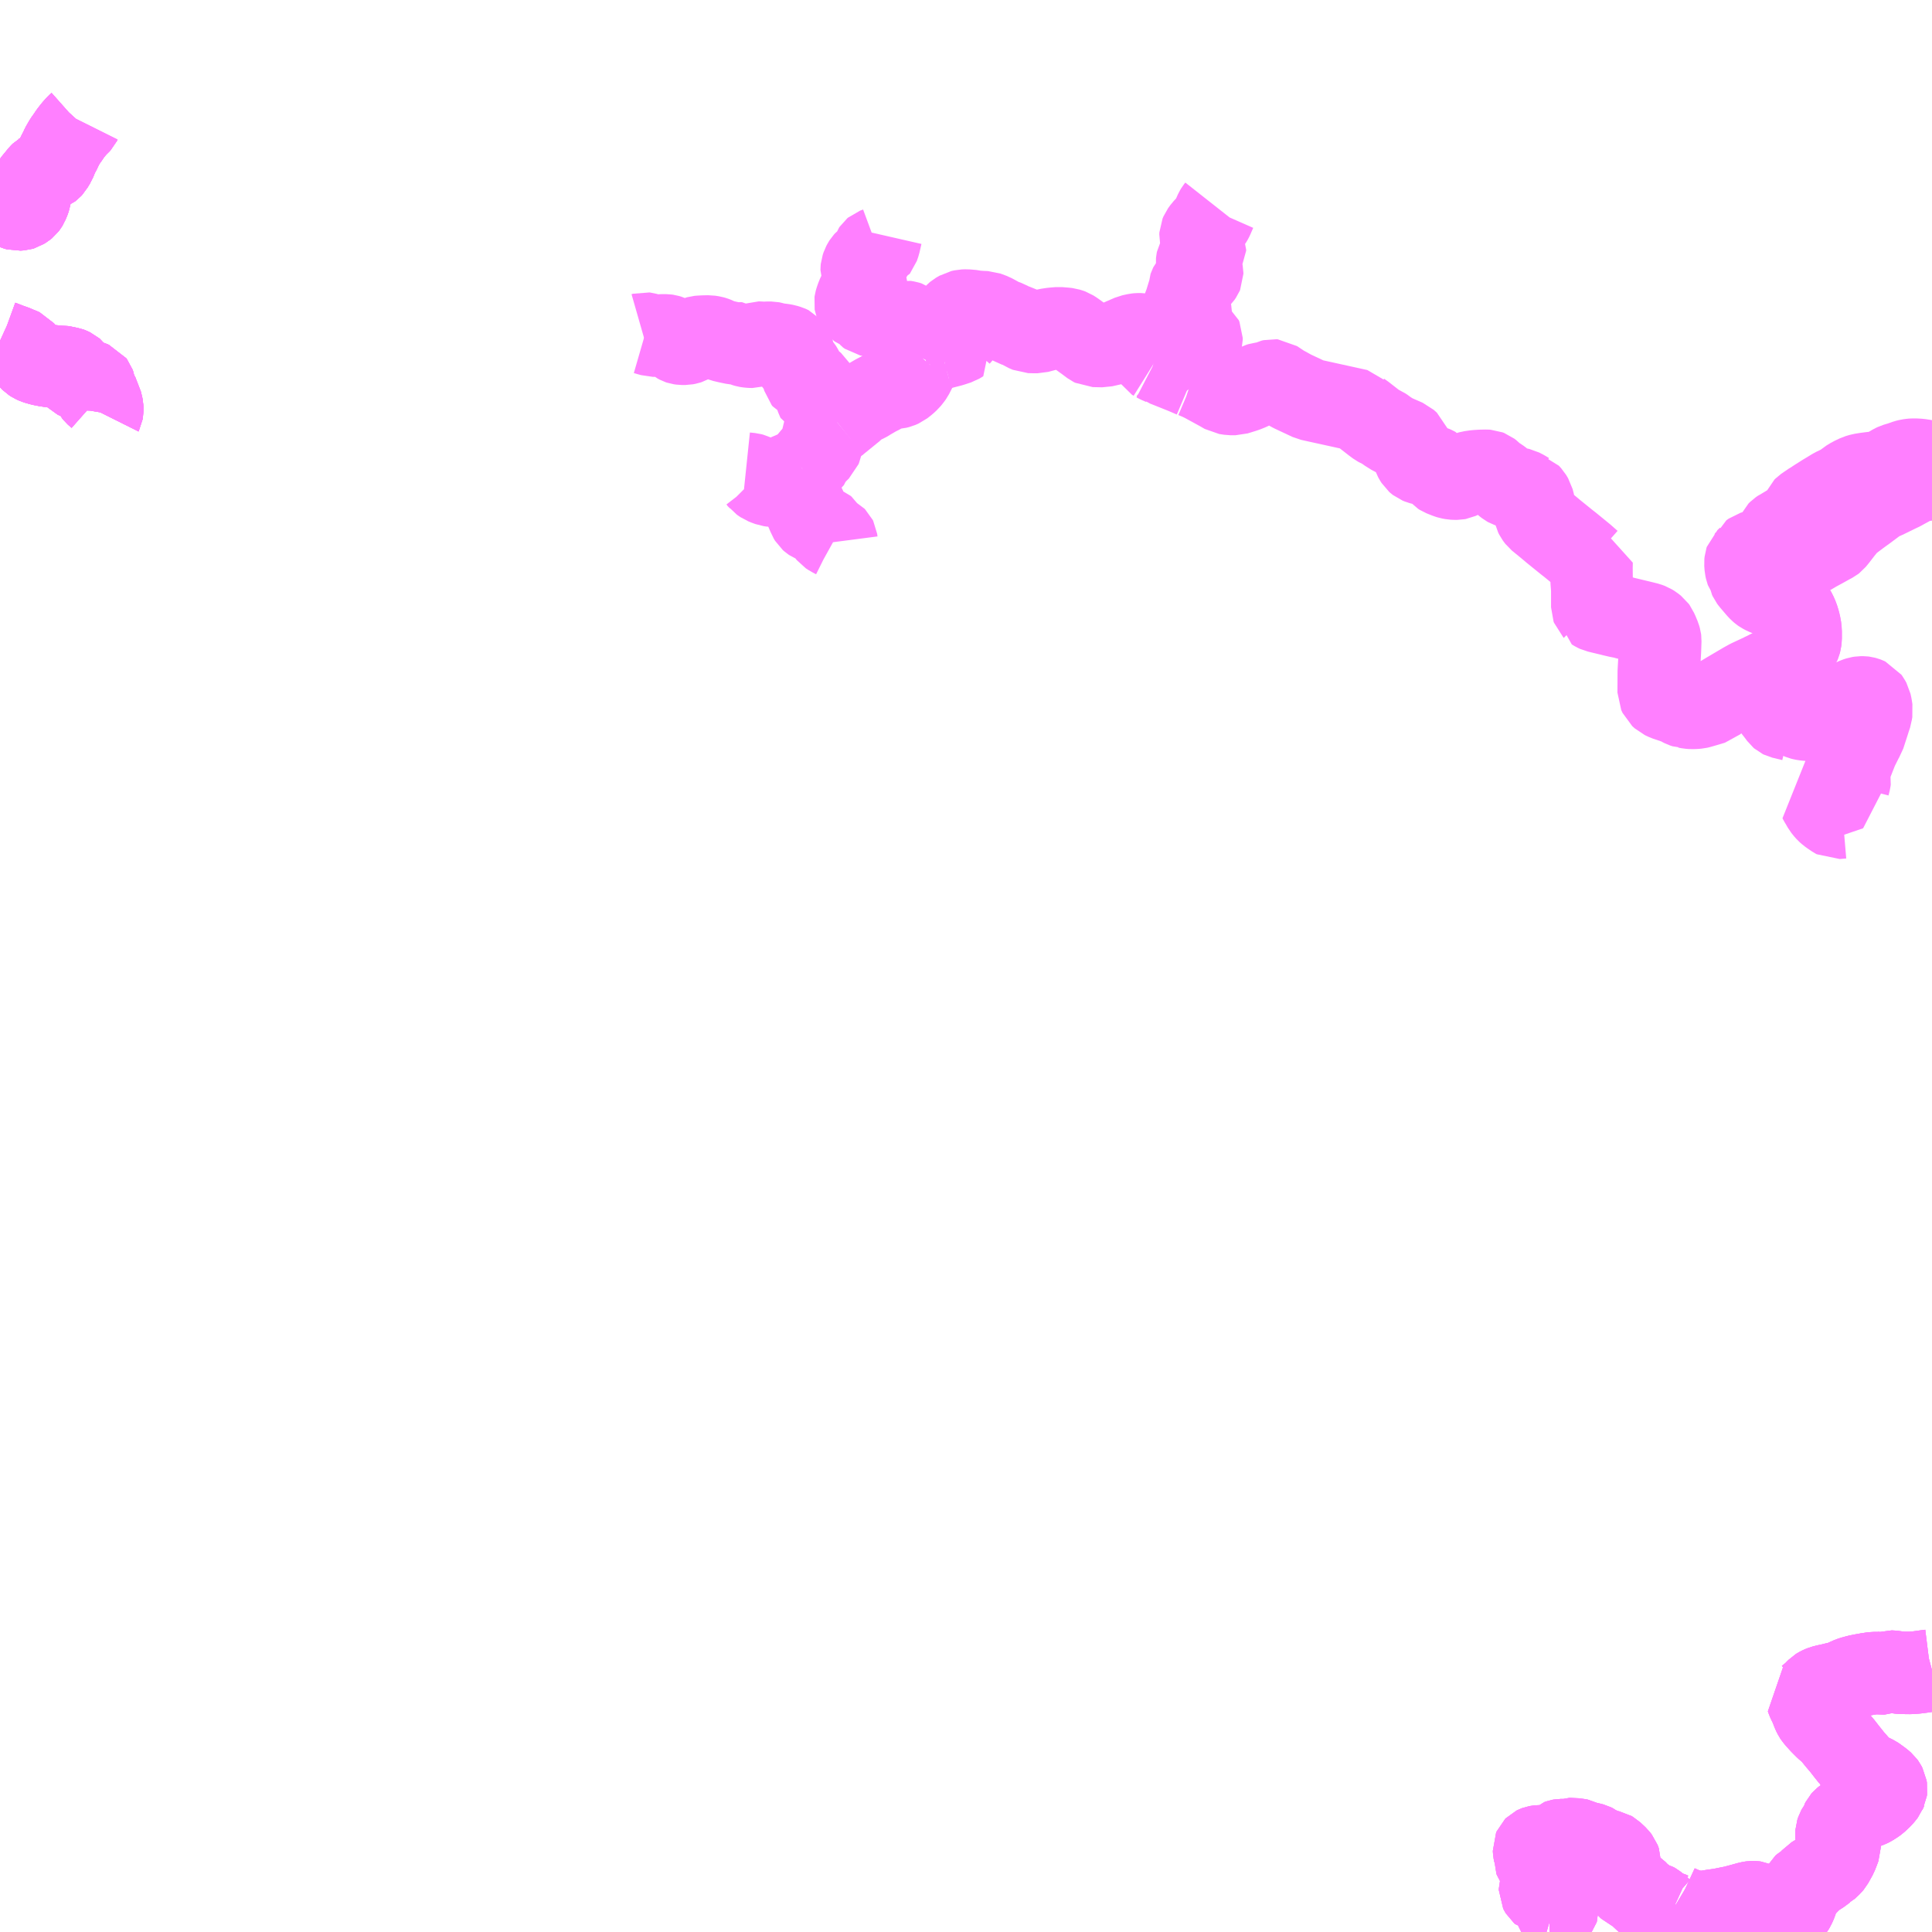 <?xml version="1.0" encoding="UTF-8"?>
<svg  xmlns="http://www.w3.org/2000/svg" xmlns:xlink="http://www.w3.org/1999/xlink" xmlns:go="http://purl.org/svgmap/profile" property="N07_001,N07_002,N07_003,N07_004,N07_005,N07_006,N07_007" viewBox="13605.469 -3445.312 17.578 17.578" go:dataArea="13605.46875 -3445.3125 17.578125 17.578125" >
<globalCoordinateSystem srsName="http://purl.org/crs/84" transform="matrix(100.0,0.0,0.0,-100.0,0.0,0.0)" />
<defs>
 <g id="p0" >
  <circle cx="0.0" cy="0.0" r="3" stroke="green" stroke-width="0.75" vector-effect="non-scaling-stroke" />
 </g>
</defs>
<g fill="none" fill-rule="evenodd" stroke="#FF00FF" stroke-width="0.75" opacity="0.5" vector-effect="non-scaling-stroke" stroke-linejoin="bevel" >
<path content="1,三重交通（株）,飯南波瀬線_01_on,19.0,17.0,17.0," xlink:title="1" d="M13622.235,-3437.875L13622.176,-3437.87L13622.163,-3437.877L13622.131,-3437.899L13622.11,-3437.914L13622.092,-3437.93L13622.074,-3437.95L13622.069,-3437.957L13622.061,-3437.967L13622.048,-3437.99L13622.046,-3437.994L13622.027,-3438.025L13622.022,-3438.035L13622.097,-3438.062L13622.299,-3438.131L13622.288,-3438.168L13622.298,-3438.207L13622.3,-3438.222L13622.298,-3438.232L13622.299,-3438.239L13622.304,-3438.25L13622.308,-3438.261L13622.3,-3438.283L13622.297,-3438.305L13622.297,-3438.319L13622.302,-3438.333L13622.366,-3438.496L13622.416,-3438.596L13622.429,-3438.617L13622.466,-3438.731L13622.478,-3438.769L13622.492,-3438.811L13622.493,-3438.819L13622.498,-3438.849L13622.492,-3438.888L13622.485,-3438.92L13622.473,-3438.942L13622.465,-3438.953L13622.452,-3438.959L13622.444,-3438.962L13622.429,-3438.966L13622.421,-3438.967L13622.4,-3438.967L13622.381,-3438.964L13622.356,-3438.956L13622.341,-3438.949L13622.328,-3438.943L13622.307,-3438.928L13622.267,-3438.9L13622.262,-3438.897L13622.252,-3438.89L13622.214,-3438.864L13622.159,-3438.822L13622.123,-3438.799L13622.1,-3438.787L13622.048,-3438.776L13622.042,-3438.775L13622.008,-3438.769L13621.947,-3438.762L13621.931,-3438.762L13621.888,-3438.766L13621.864,-3438.771L13621.856,-3438.773L13621.837,-3438.781L13621.778,-3438.82L13621.763,-3438.831L13621.746,-3438.848L13621.736,-3438.861L13621.722,-3438.901L13621.716,-3438.914L13621.705,-3438.946L13621.688,-3438.975L13621.647,-3439.048L13621.637,-3439.063L13621.634,-3439.068L13621.594,-3439.135L13621.589,-3439.155L13621.591,-3439.166L13621.63,-3439.241L13621.636,-3439.251L13621.661,-3439.266L13621.684,-3439.281L13621.704,-3439.297L13621.725,-3439.315L13621.768,-3439.359L13621.796,-3439.392L13621.806,-3439.404L13621.825,-3439.428L13621.838,-3439.446L13621.845,-3439.463L13621.849,-3439.478L13621.852,-3439.502L13621.852,-3439.569L13621.847,-3439.613L13621.842,-3439.633L13621.838,-3439.652L13621.824,-3439.697L13621.808,-3439.733L13621.796,-3439.756L13621.788,-3439.765L13621.767,-3439.793L13621.751,-3439.812L13621.721,-3439.83L13621.707,-3439.837L13621.695,-3439.842L13621.677,-3439.85L13621.608,-3439.878L13621.585,-3439.886L13621.527,-3439.91L13621.504,-3439.922L13621.494,-3439.929L13621.48,-3439.941L13621.462,-3439.96L13621.404,-3440.028L13621.392,-3440.044L13621.387,-3440.055L13621.381,-3440.09L13621.367,-3440.108L13621.36,-3440.118L13621.357,-3440.126L13621.352,-3440.149L13621.349,-3440.189L13621.351,-3440.209L13621.354,-3440.218L13621.377,-3440.24L13621.388,-3440.256L13621.394,-3440.273L13621.415,-3440.288L13621.441,-3440.296L13621.461,-3440.3L13621.475,-3440.304L13621.487,-3440.313L13621.497,-3440.318L13621.524,-3440.325L13621.532,-3440.335L13621.542,-3440.343L13621.551,-3440.346L13621.56,-3440.348L13621.593,-3440.349L13621.606,-3440.351L13621.62,-3440.358L13621.626,-3440.365L13621.63,-3440.383L13621.633,-3440.409L13621.633,-3440.441L13621.637,-3440.453L13621.643,-3440.466L13621.656,-3440.479L13621.675,-3440.492L13621.686,-3440.497L13621.729,-3440.523L13621.778,-3440.553L13621.818,-3440.576L13621.838,-3440.587L13621.859,-3440.641L13621.873,-3440.67L13621.879,-3440.684L13621.886,-3440.691L13621.956,-3440.739L13621.968,-3440.745L13621.985,-3440.757L13622.005,-3440.77L13622.037,-3440.79L13622.07,-3440.811L13622.138,-3440.852L13622.154,-3440.862L13622.242,-3440.904L13622.281,-3440.938L13622.319,-3440.961L13622.369,-3440.985L13622.403,-3440.995L13622.446,-3441.002L13622.5,-3441.009L13622.55,-3441.012L13622.579,-3441.012L13622.602,-3441.023L13622.659,-3441.058L13622.695,-3441.079L13622.714,-3441.088L13622.761,-3441.102L13622.812,-3441.12L13622.836,-3441.126L13622.859,-3441.129L13622.873,-3441.13L13622.896,-3441.13L13622.932,-3441.128L13622.977,-3441.121L13622.985,-3441.12L13623.006,-3441.116L13623.043,-3441.113L13623.047,-3441.113"/>
<path content="1,奈良交通（株）,東吉野村内_01_on,1.0,1.0,1.0," xlink:title="1" d="M13605.469,-3442.21L13605.48,-3442.205L13605.502,-3442.197L13605.525,-3442.188L13605.548,-3442.179L13605.57,-3442.171L13605.583,-3442.167L13605.618,-3442.153L13605.626,-3442.149L13605.649,-3442.14L13605.659,-3442.136L13605.672,-3442.13L13605.677,-3442.124L13605.755,-3442.032L13605.756,-3442.031L13605.773,-3442.02L13605.795,-3442.01L13605.808,-3442.006L13605.829,-3442L13605.842,-3441.996L13605.903,-3441.984L13605.914,-3441.983L13605.94,-3441.981L13606.007,-3441.974L13606.053,-3441.972L13606.064,-3441.971L13606.082,-3441.965L13606.096,-3441.963L13606.107,-3441.959L13606.128,-3441.949L13606.135,-3441.943L13606.141,-3441.935L13606.151,-3441.918L13606.154,-3441.908L13606.154,-3441.89L13606.155,-3441.883L13606.158,-3441.878L13606.161,-3441.875L13606.167,-3441.872L13606.185,-3441.866L13606.2,-3441.864L13606.227,-3441.857L13606.271,-3441.845L13606.284,-3441.841L13606.295,-3441.837L13606.317,-3441.828L13606.323,-3441.82L13606.327,-3441.809L13606.329,-3441.797L13606.327,-3441.742L13606.33,-3441.736L13606.334,-3441.731L13606.369,-3441.7L13606.376,-3441.692L13606.381,-3441.684L13606.383,-3441.673L13606.387,-3441.656L13606.391,-3441.64L13606.395,-3441.626L13606.398,-3441.61L13606.399,-3441.593L13606.398,-3441.571L13606.397,-3441.564L13606.396,-3441.558L13606.394,-3441.554"/>
<path content="1,奈良交通（株）,東吉野村内_01_on,1.0,1.0,1.0," xlink:title="1" d="M13606.203,-3444.209L13606.197,-3444.197L13606.187,-3444.186L13606.169,-3444.17L13606.143,-3444.14L13606.133,-3444.128L13606.112,-3444.101L13606.107,-3444.094L13606.098,-3444.081L13606.091,-3444.07L13606.061,-3444.028L13606.035,-3443.983L13606.026,-3443.965L13606.019,-3443.947L13606.001,-3443.915L13605.99,-3443.891L13605.981,-3443.871L13605.968,-3443.838L13605.954,-3443.816L13605.946,-3443.802L13605.942,-3443.795L13605.931,-3443.783L13605.922,-3443.776L13605.912,-3443.772L13605.896,-3443.763L13605.865,-3443.748L13605.861,-3443.745L13605.85,-3443.739L13605.835,-3443.724L13605.803,-3443.685L13605.771,-3443.646L13605.758,-3443.62L13605.753,-3443.607L13605.748,-3443.591L13605.744,-3443.558L13605.742,-3443.536L13605.741,-3443.521L13605.739,-3443.509L13605.73,-3443.483L13605.718,-3443.457L13605.716,-3443.452L13605.713,-3443.447L13605.703,-3443.434L13605.692,-3443.425L13605.677,-3443.416L13605.669,-3443.411L13605.659,-3443.408L13605.643,-3443.407L13605.629,-3443.406L13605.606,-3443.412L13605.59,-3443.419L13605.57,-3443.433L13605.562,-3443.44L13605.547,-3443.451L13605.537,-3443.457L13605.513,-3443.47L13605.489,-3443.479L13605.474,-3443.481L13605.469,-3443.481"/>
<path content="1,奈良交通（株）,東吉野村内_02_on,1.0,1.0,1.0," xlink:title="1" d="M13605.469,-3442.21L13605.48,-3442.205L13605.502,-3442.197L13605.525,-3442.188L13605.548,-3442.179L13605.57,-3442.171L13605.583,-3442.167L13605.618,-3442.153L13605.626,-3442.149L13605.649,-3442.14L13605.659,-3442.136L13605.672,-3442.13L13605.677,-3442.124L13605.755,-3442.032L13605.756,-3442.031L13605.773,-3442.02L13605.795,-3442.01L13605.808,-3442.006L13605.829,-3442L13605.842,-3441.996L13605.903,-3441.984L13605.914,-3441.983L13605.94,-3441.981L13606.007,-3441.974L13606.053,-3441.972L13606.064,-3441.971L13606.082,-3441.965L13606.096,-3441.963L13606.107,-3441.959L13606.128,-3441.949L13606.135,-3441.943L13606.141,-3441.935L13606.151,-3441.918L13606.154,-3441.908L13606.154,-3441.89L13606.155,-3441.883L13606.158,-3441.878L13606.161,-3441.875L13606.167,-3441.872L13606.185,-3441.866L13606.2,-3441.864L13606.227,-3441.857L13606.271,-3441.845L13606.284,-3441.841L13606.295,-3441.837L13606.317,-3441.828L13606.323,-3441.82L13606.327,-3441.809L13606.329,-3441.797L13606.327,-3441.742L13606.33,-3441.736L13606.334,-3441.731L13606.369,-3441.7L13606.376,-3441.692L13606.381,-3441.684L13606.383,-3441.673L13606.387,-3441.656L13606.391,-3441.64L13606.395,-3441.626L13606.398,-3441.61L13606.399,-3441.593L13606.398,-3441.571L13606.397,-3441.564L13606.396,-3441.558L13606.394,-3441.554"/>
<path content="1,奈良交通（株）,東吉野村内_02_on,1.0,1.0,1.0," xlink:title="1" d="M13606.203,-3444.209L13606.197,-3444.197L13606.187,-3444.186L13606.169,-3444.17L13606.143,-3444.14L13606.133,-3444.128L13606.112,-3444.101L13606.107,-3444.094L13606.098,-3444.081L13606.091,-3444.07L13606.061,-3444.028L13606.035,-3443.983L13606.026,-3443.965L13606.019,-3443.947L13606.001,-3443.915L13605.99,-3443.891L13605.981,-3443.871L13605.968,-3443.838L13605.954,-3443.816L13605.946,-3443.802L13605.942,-3443.795L13605.931,-3443.783L13605.922,-3443.776L13605.912,-3443.772L13605.896,-3443.763L13605.865,-3443.748L13605.861,-3443.745L13605.85,-3443.739L13605.835,-3443.724L13605.803,-3443.685L13605.771,-3443.646L13605.758,-3443.62L13605.753,-3443.607L13605.748,-3443.591L13605.744,-3443.558L13605.742,-3443.536L13605.741,-3443.521L13605.739,-3443.509L13605.73,-3443.483L13605.718,-3443.457L13605.716,-3443.452L13605.713,-3443.447L13605.703,-3443.434L13605.692,-3443.425L13605.677,-3443.416L13605.669,-3443.411L13605.659,-3443.408L13605.643,-3443.407L13605.629,-3443.406L13605.606,-3443.412L13605.59,-3443.419L13605.57,-3443.433L13605.562,-3443.44L13605.547,-3443.451L13605.537,-3443.457L13605.513,-3443.47L13605.489,-3443.479L13605.474,-3443.481L13605.469,-3443.481"/>
<path content="1,奈良交通（株）,東吉野村内_04_on,2.0,2.0,1.0," xlink:title="1" d="M13605.469,-3442.21L13605.48,-3442.205L13605.502,-3442.197L13605.525,-3442.188L13605.548,-3442.179L13605.57,-3442.171L13605.583,-3442.167L13605.618,-3442.153L13605.626,-3442.149L13605.649,-3442.14L13605.659,-3442.136L13605.672,-3442.13L13605.677,-3442.124L13605.755,-3442.032L13605.756,-3442.031L13605.773,-3442.02L13605.795,-3442.01L13605.808,-3442.006L13605.829,-3442L13605.842,-3441.996L13605.903,-3441.984L13605.914,-3441.983L13605.94,-3441.981L13606.007,-3441.974L13606.053,-3441.972L13606.064,-3441.971L13606.082,-3441.965L13606.096,-3441.963L13606.107,-3441.959L13606.128,-3441.949L13606.135,-3441.943L13606.141,-3441.935L13606.151,-3441.918L13606.154,-3441.908L13606.154,-3441.89L13606.155,-3441.883L13606.158,-3441.878L13606.161,-3441.875L13606.167,-3441.872L13606.185,-3441.866L13606.2,-3441.864L13606.227,-3441.857L13606.271,-3441.845L13606.284,-3441.841L13606.295,-3441.837L13606.317,-3441.828L13606.323,-3441.82L13606.327,-3441.809L13606.329,-3441.797L13606.327,-3441.742L13606.33,-3441.736L13606.334,-3441.731L13606.369,-3441.7L13606.376,-3441.692L13606.381,-3441.684L13606.383,-3441.673L13606.387,-3441.656L13606.391,-3441.64L13606.395,-3441.626L13606.398,-3441.61L13606.399,-3441.593L13606.398,-3441.571L13606.397,-3441.564L13606.396,-3441.558L13606.394,-3441.554"/>
<path content="1,奈良交通（株）,東吉野村内_04_on,2.0,2.0,1.0," xlink:title="1" d="M13605.469,-3443.481L13605.474,-3443.481L13605.489,-3443.479L13605.513,-3443.47L13605.537,-3443.457L13605.547,-3443.451L13605.562,-3443.44L13605.57,-3443.433L13605.59,-3443.419L13605.606,-3443.412L13605.629,-3443.406L13605.643,-3443.407L13605.659,-3443.408L13605.669,-3443.411L13605.677,-3443.416L13605.692,-3443.425L13605.703,-3443.434L13605.713,-3443.447L13605.716,-3443.452L13605.718,-3443.457L13605.73,-3443.483L13605.739,-3443.509L13605.741,-3443.521L13605.742,-3443.536L13605.744,-3443.558L13605.748,-3443.591L13605.753,-3443.607L13605.758,-3443.62L13605.771,-3443.646L13605.803,-3443.685L13605.835,-3443.724L13605.85,-3443.739L13605.861,-3443.745L13605.865,-3443.748L13605.896,-3443.763L13605.912,-3443.772L13605.922,-3443.776L13605.931,-3443.783L13605.942,-3443.795L13605.946,-3443.802L13605.954,-3443.816L13605.968,-3443.838L13605.981,-3443.871L13605.99,-3443.891L13606.001,-3443.915L13606.019,-3443.947L13606.026,-3443.965L13606.035,-3443.983L13606.061,-3444.028L13606.091,-3444.07L13606.098,-3444.081L13606.107,-3444.094L13606.112,-3444.101L13606.133,-3444.128L13606.143,-3444.14L13606.169,-3444.17L13606.187,-3444.186L13606.197,-3444.197L13606.203,-3444.209"/>
<path content="1,奈良交通（株）,榛原東吉野71,2.0,2.0,2.0," xlink:title="1" d="M13605.469,-3442.21L13605.48,-3442.205L13605.502,-3442.197L13605.525,-3442.188L13605.548,-3442.179L13605.57,-3442.171L13605.583,-3442.167L13605.618,-3442.153L13605.626,-3442.149L13605.649,-3442.14L13605.659,-3442.136L13605.672,-3442.13L13605.677,-3442.124L13605.755,-3442.032L13605.756,-3442.031L13605.773,-3442.02L13605.795,-3442.01L13605.808,-3442.006L13605.829,-3442L13605.842,-3441.996L13605.903,-3441.984L13605.914,-3441.983L13605.94,-3441.981L13606.007,-3441.974L13606.053,-3441.972L13606.064,-3441.971L13606.082,-3441.965L13606.096,-3441.963L13606.107,-3441.959L13606.128,-3441.949L13606.135,-3441.943L13606.141,-3441.935L13606.151,-3441.918L13606.154,-3441.908L13606.154,-3441.89L13606.155,-3441.883L13606.158,-3441.878L13606.161,-3441.875L13606.167,-3441.872L13606.185,-3441.866L13606.2,-3441.864L13606.227,-3441.857L13606.271,-3441.845L13606.284,-3441.841L13606.295,-3441.837L13606.317,-3441.828L13606.323,-3441.82L13606.327,-3441.809L13606.329,-3441.797L13606.327,-3441.742L13606.33,-3441.736L13606.334,-3441.731L13606.369,-3441.7L13606.376,-3441.692L13606.381,-3441.684L13606.383,-3441.673L13606.387,-3441.656L13606.391,-3441.64L13606.395,-3441.626L13606.398,-3441.61L13606.399,-3441.593L13606.398,-3441.571L13606.397,-3441.564L13606.396,-3441.558L13606.394,-3441.554"/>
<path content="1,奈良交通（株）,榛原東吉野71,2.0,2.0,2.0," xlink:title="1" d="M13605.469,-3443.481L13605.474,-3443.481L13605.489,-3443.479L13605.513,-3443.47L13605.537,-3443.457L13605.547,-3443.451L13605.562,-3443.44L13605.57,-3443.433L13605.59,-3443.419L13605.606,-3443.412L13605.629,-3443.406L13605.643,-3443.407L13605.659,-3443.408L13605.669,-3443.411L13605.677,-3443.416L13605.692,-3443.425L13605.703,-3443.434L13605.713,-3443.447L13605.716,-3443.452L13605.718,-3443.457L13605.73,-3443.483L13605.739,-3443.509L13605.741,-3443.521L13605.742,-3443.536L13605.744,-3443.558L13605.748,-3443.591L13605.753,-3443.607L13605.758,-3443.62L13605.771,-3443.646L13605.803,-3443.685L13605.835,-3443.724L13605.85,-3443.739L13605.861,-3443.745L13605.865,-3443.748L13605.896,-3443.763L13605.912,-3443.772L13605.922,-3443.776L13605.931,-3443.783L13605.942,-3443.795L13605.946,-3443.802L13605.954,-3443.816L13605.968,-3443.838L13605.981,-3443.871L13605.99,-3443.891L13606.001,-3443.915L13606.019,-3443.947L13606.026,-3443.965L13606.035,-3443.983L13606.061,-3444.028L13606.091,-3444.07L13606.098,-3444.081L13606.107,-3444.094L13606.112,-3444.101L13606.133,-3444.128L13606.143,-3444.14L13606.169,-3444.17L13606.187,-3444.186L13606.197,-3444.197L13606.203,-3444.209"/>
<path content="2,大台町,廃止代替路線三瀬谷～大杉・滝谷方面_02_on,8.0,8.0,8.0," xlink:title="2" d="M13620.731,-3427.973L13620.716,-3427.982"/>
<path content="2,大台町,廃止代替路線三瀬谷～大杉・滝谷方面_02_on,8.0,8.0,8.0," xlink:title="2" d="M13620.731,-3427.973L13620.728,-3427.968L13620.692,-3427.905L13620.689,-3427.904L13620.685,-3427.903L13620.681,-3427.903L13620.674,-3427.905L13620.652,-3427.915L13620.641,-3427.918L13620.617,-3427.919L13620.606,-3427.923L13620.598,-3427.928L13620.573,-3427.95L13620.543,-3427.976L13620.525,-3427.99L13620.511,-3427.998L13620.499,-3428.001L13620.479,-3428.004L13620.47,-3428.006L13620.467,-3428.009L13620.454,-3428.029L13620.451,-3428.032L13620.443,-3428.036L13620.421,-3428.043L13620.403,-3428.051L13620.392,-3428.057L13620.378,-3428.065L13620.376,-3428.068L13620.374,-3428.073L13620.371,-3428.089L13620.368,-3428.094L13620.361,-3428.102L13620.357,-3428.106L13620.341,-3428.117L13620.337,-3428.119L13620.327,-3428.122L13620.304,-3428.126L13620.291,-3428.132L13620.279,-3428.143L13620.255,-3428.172L13620.232,-3428.2L13620.207,-3428.229L13620.2,-3428.241L13620.197,-3428.246L13620.196,-3428.253L13620.197,-3428.277L13620.196,-3428.283L13620.194,-3428.289L13620.18,-3428.317L13620.179,-3428.324L13620.181,-3428.327L13620.201,-3428.35L13620.203,-3428.355L13620.206,-3428.363L13620.206,-3428.376L13620.205,-3428.379L13620.2,-3428.392L13620.183,-3428.414L13620.136,-3428.458L13620.124,-3428.465L13620.11,-3428.468L13620.081,-3428.472L13620.067,-3428.474L13620.054,-3428.478L13620.046,-3428.482L13620.04,-3428.487L13620.023,-3428.498L13619.998,-3428.51L13619.984,-3428.518L13619.975,-3428.525L13619.961,-3428.532L13619.935,-3428.539L13619.895,-3428.546L13619.871,-3428.554L13619.835,-3428.572L13619.817,-3428.576L13619.774,-3428.578L13619.765,-3428.579L13619.746,-3428.579L13619.721,-3428.57L13619.701,-3428.57L13619.672,-3428.57L13619.661,-3428.568L13619.644,-3428.562L13619.639,-3428.557L13619.629,-3428.55L13619.611,-3428.536L13619.586,-3428.527L13619.57,-3428.516L13619.562,-3428.514L13619.51,-3428.514L13619.472,-3428.513L13619.461,-3428.512L13619.45,-3428.51L13619.442,-3428.507L13619.434,-3428.503L13619.429,-3428.498L13619.426,-3428.491L13619.427,-3428.471L13619.432,-3428.445L13619.439,-3428.434L13619.452,-3428.42L13619.454,-3428.417L13619.453,-3428.41L13619.44,-3428.389L13619.44,-3428.382L13619.443,-3428.373L13619.465,-3428.343L13619.48,-3428.32L13619.496,-3428.299L13619.516,-3428.283L13619.546,-3428.264L13619.551,-3428.259L13619.554,-3428.254L13619.556,-3428.245L13619.557,-3428.224L13619.559,-3428.22L13619.562,-3428.215L13619.582,-3428.197L13619.584,-3428.192L13619.583,-3428.184L13619.577,-3428.179L13619.565,-3428.174L13619.516,-3428.163L13619.499,-3428.155L13619.489,-3428.147L13619.485,-3428.141L13619.481,-3428.128L13619.481,-3428.115L13619.485,-3428.107L13619.491,-3428.097L13619.498,-3428.091L13619.521,-3428.087L13619.529,-3428.082L13619.542,-3428.068L13619.57,-3428.048L13619.573,-3428.043L13619.575,-3428.023L13619.579,-3427.992L13619.587,-3427.984L13619.611,-3427.977L13619.619,-3427.971L13619.627,-3427.959L13619.635,-3427.942L13619.637,-3427.933L13619.637,-3427.932L13619.635,-3427.925L13619.631,-3427.92L13619.621,-3427.912L13619.609,-3427.91L13619.565,-3427.909L13619.557,-3427.908"/>
<path content="2,大台町,廃止代替路線三瀬谷～大杉・滝谷方面_02_on,8.0,8.0,8.0," xlink:title="2" d="M13623.047,-3430.116L13623.032,-3430.112L13622.992,-3430.107L13622.958,-3430.102L13622.903,-3430.095L13622.849,-3430.091L13622.764,-3430.092L13622.728,-3430.097L13622.69,-3430.102L13622.658,-3430.104L13622.655,-3430.103L13622.651,-3430.102L13622.614,-3430.087L13622.611,-3430.087L13622.54,-3430.09L13622.505,-3430.088L13622.465,-3430.082L13622.437,-3430.077L13622.415,-3430.073L13622.37,-3430.064L13622.319,-3430.05L13622.288,-3430.038L13622.272,-3430.03L13622.24,-3430.016L13622.215,-3430.007L13622.189,-3430L13622.159,-3429.993L13622.113,-3429.982L13622.085,-3429.976L13622.054,-3429.968L13622.039,-3429.962L13622.026,-3429.956L13622.015,-3429.95L13622.007,-3429.945L13622,-3429.938L13621.989,-3429.927L13621.967,-3429.904L13621.916,-3429.863L13621.91,-3429.859L13621.911,-3429.856L13621.916,-3429.843L13621.922,-3429.829L13621.941,-3429.79L13621.944,-3429.783L13621.945,-3429.783L13621.947,-3429.776L13621.965,-3429.729L13621.977,-3429.705L13621.981,-3429.699L13621.998,-3429.677L13622.02,-3429.653L13622.038,-3429.633L13622.08,-3429.591L13622.116,-3429.56L13622.136,-3429.541L13622.147,-3429.528L13622.177,-3429.491L13622.196,-3429.468L13622.227,-3429.432L13622.273,-3429.373L13622.313,-3429.323L13622.313,-3429.322L13622.33,-3429.302L13622.351,-3429.279L13622.381,-3429.243L13622.4,-3429.227L13622.406,-3429.221L13622.427,-3429.195L13622.435,-3429.188L13622.503,-3429.159L13622.514,-3429.153L13622.526,-3429.147L13622.541,-3429.137L13622.586,-3429.104L13622.609,-3429.084L13622.617,-3429.073L13622.627,-3429.054L13622.63,-3429.035L13622.628,-3429.02L13622.624,-3429.012L13622.621,-3429.004L13622.604,-3428.982L13622.588,-3428.963L13622.546,-3428.923L13622.528,-3428.91L13622.494,-3428.888L13622.474,-3428.878L13622.439,-3428.865L13622.418,-3428.858L13622.386,-3428.847L13622.353,-3428.833L13622.351,-3428.831L13622.347,-3428.827L13622.332,-3428.807L13622.326,-3428.802L13622.283,-3428.783L13622.268,-3428.775L13622.26,-3428.771L13622.254,-3428.766L13622.238,-3428.753L13622.23,-3428.744L13622.227,-3428.738L13622.225,-3428.73L13622.223,-3428.713L13622.221,-3428.71L13622.191,-3428.67L13622.186,-3428.661L13622.178,-3428.637L13622.177,-3428.62L13622.178,-3428.605L13622.182,-3428.59L13622.195,-3428.554L13622.201,-3428.54L13622.207,-3428.524L13622.207,-3428.508L13622.197,-3428.481L13622.191,-3428.465L13622.178,-3428.432L13622.138,-3428.36L13622.127,-3428.347L13622.088,-3428.31L13622.08,-3428.306L13622.019,-3428.261L13621.984,-3428.242L13621.964,-3428.23L13621.937,-3428.199L13621.928,-3428.188L13621.914,-3428.176L13621.878,-3428.154L13621.865,-3428.143L13621.862,-3428.137L13621.859,-3428.119L13621.855,-3428.112L13621.838,-3428.087L13621.829,-3428.062L13621.81,-3428.002L13621.794,-3427.966L13621.783,-3427.948L13621.775,-3427.938L13621.763,-3427.924L13621.746,-3427.912L13621.721,-3427.905L13621.699,-3427.899L13621.668,-3427.896L13621.638,-3427.89L13621.618,-3427.89L13621.596,-3427.895L13621.584,-3427.899L13621.548,-3427.919L13621.536,-3427.929L13621.524,-3427.944L13621.512,-3427.964L13621.506,-3427.973L13621.5,-3427.977L13621.473,-3427.988L13621.435,-3428.004L13621.422,-3428.006L13621.414,-3428.006L13621.396,-3428.003L13621.373,-3427.998L13621.33,-3427.986L13621.263,-3427.968L13621.241,-3427.962L13621.215,-3427.957L13621.204,-3427.955L13621.189,-3427.952L13621.17,-3427.948L13621.12,-3427.938L13621.054,-3427.929L13621.012,-3427.922L13620.965,-3427.916L13620.932,-3427.916L13620.908,-3427.917L13620.9,-3427.92L13620.87,-3427.923L13620.862,-3427.925L13620.833,-3427.933L13620.799,-3427.944L13620.787,-3427.948L13620.744,-3427.967L13620.731,-3427.973"/>
<path content="2,大台町,廃止代替路線大杉・滝谷～三瀬谷方面_01_on,8.0,8.0,8.0," xlink:title="2" d="M13620.731,-3427.973L13620.716,-3427.982"/>
<path content="2,大台町,廃止代替路線大杉・滝谷～三瀬谷方面_01_on,8.0,8.0,8.0," xlink:title="2" d="M13620.731,-3427.973L13620.728,-3427.968L13620.701,-3427.921L13620.695,-3427.91L13620.692,-3427.905L13620.689,-3427.904L13620.685,-3427.903L13620.681,-3427.903L13620.674,-3427.905L13620.652,-3427.915L13620.641,-3427.918L13620.617,-3427.919L13620.606,-3427.923L13620.598,-3427.928L13620.573,-3427.95L13620.543,-3427.976L13620.525,-3427.99L13620.511,-3427.998L13620.499,-3428.001L13620.479,-3428.004L13620.47,-3428.006L13620.467,-3428.009L13620.454,-3428.029L13620.451,-3428.032L13620.443,-3428.036L13620.421,-3428.043L13620.403,-3428.051L13620.392,-3428.057L13620.378,-3428.065L13620.376,-3428.068L13620.374,-3428.073L13620.371,-3428.089L13620.368,-3428.094L13620.361,-3428.102L13620.357,-3428.106L13620.341,-3428.117L13620.337,-3428.119L13620.327,-3428.122L13620.304,-3428.126L13620.291,-3428.132L13620.279,-3428.143L13620.255,-3428.172L13620.232,-3428.2L13620.207,-3428.229L13620.2,-3428.241L13620.197,-3428.246L13620.196,-3428.253L13620.197,-3428.277L13620.196,-3428.283L13620.194,-3428.289L13620.18,-3428.317L13620.179,-3428.324L13620.181,-3428.327L13620.201,-3428.35L13620.203,-3428.355L13620.206,-3428.363L13620.206,-3428.376L13620.205,-3428.379L13620.2,-3428.392L13620.183,-3428.414L13620.136,-3428.458L13620.124,-3428.465L13620.11,-3428.468L13620.081,-3428.472L13620.067,-3428.474L13620.054,-3428.478L13620.046,-3428.482L13620.04,-3428.487L13620.023,-3428.498L13619.998,-3428.51L13619.984,-3428.518L13619.975,-3428.525L13619.961,-3428.532L13619.935,-3428.539L13619.895,-3428.546L13619.871,-3428.554L13619.835,-3428.572L13619.817,-3428.576L13619.774,-3428.578L13619.765,-3428.579L13619.746,-3428.579L13619.721,-3428.57L13619.701,-3428.57L13619.672,-3428.57L13619.661,-3428.568L13619.644,-3428.562L13619.639,-3428.557L13619.629,-3428.55L13619.611,-3428.536L13619.586,-3428.527L13619.57,-3428.516L13619.562,-3428.514L13619.51,-3428.514L13619.472,-3428.513L13619.461,-3428.512L13619.45,-3428.51L13619.442,-3428.507L13619.434,-3428.503L13619.429,-3428.498L13619.426,-3428.491L13619.427,-3428.471L13619.432,-3428.445L13619.439,-3428.434L13619.452,-3428.42L13619.454,-3428.417L13619.453,-3428.41L13619.44,-3428.389L13619.44,-3428.382L13619.443,-3428.373L13619.465,-3428.343L13619.48,-3428.32L13619.496,-3428.299L13619.516,-3428.283L13619.546,-3428.264L13619.551,-3428.259L13619.554,-3428.254L13619.556,-3428.245L13619.557,-3428.224L13619.559,-3428.22L13619.562,-3428.215L13619.582,-3428.197L13619.584,-3428.192L13619.583,-3428.184L13619.577,-3428.179L13619.565,-3428.174L13619.516,-3428.163L13619.499,-3428.155L13619.489,-3428.147L13619.485,-3428.141L13619.481,-3428.128L13619.481,-3428.115L13619.485,-3428.107L13619.491,-3428.097L13619.498,-3428.091L13619.521,-3428.087L13619.529,-3428.082L13619.542,-3428.068L13619.57,-3428.048L13619.573,-3428.043L13619.575,-3428.023L13619.579,-3427.992L13619.587,-3427.984L13619.611,-3427.977L13619.619,-3427.971L13619.627,-3427.959L13619.635,-3427.942L13619.637,-3427.933L13619.637,-3427.932L13619.635,-3427.925L13619.631,-3427.92L13619.621,-3427.912L13619.609,-3427.91L13619.565,-3427.909L13619.565,-3427.909L13619.557,-3427.908"/>
<path content="2,大台町,廃止代替路線大杉・滝谷～三瀬谷方面_01_on,8.0,8.0,8.0," xlink:title="2" d="M13623.047,-3430.116L13623.032,-3430.112L13622.992,-3430.107L13622.958,-3430.102L13622.903,-3430.095L13622.849,-3430.091L13622.764,-3430.092L13622.728,-3430.097L13622.69,-3430.102L13622.658,-3430.104L13622.655,-3430.103L13622.651,-3430.102L13622.614,-3430.087L13622.611,-3430.087L13622.54,-3430.09L13622.505,-3430.088L13622.465,-3430.082L13622.437,-3430.077L13622.415,-3430.073L13622.37,-3430.064L13622.319,-3430.05L13622.288,-3430.038L13622.272,-3430.03L13622.24,-3430.016L13622.215,-3430.007L13622.189,-3430L13622.159,-3429.993L13622.113,-3429.982L13622.085,-3429.976L13622.054,-3429.968L13622.039,-3429.962L13622.026,-3429.956L13622.015,-3429.95L13622.007,-3429.945L13622,-3429.938L13621.989,-3429.927L13621.967,-3429.904L13621.916,-3429.863L13621.91,-3429.859L13621.911,-3429.856L13621.916,-3429.843L13621.922,-3429.829L13621.941,-3429.79L13621.944,-3429.783L13621.947,-3429.776L13621.965,-3429.729L13621.977,-3429.705L13621.981,-3429.699L13621.998,-3429.677L13622.02,-3429.653L13622.038,-3429.633L13622.08,-3429.591L13622.116,-3429.56L13622.136,-3429.541L13622.147,-3429.528L13622.177,-3429.491L13622.196,-3429.468L13622.227,-3429.432L13622.273,-3429.373L13622.313,-3429.323L13622.313,-3429.322L13622.33,-3429.302L13622.351,-3429.279L13622.381,-3429.243L13622.4,-3429.227L13622.406,-3429.221L13622.427,-3429.195L13622.435,-3429.188L13622.503,-3429.159L13622.514,-3429.153L13622.526,-3429.147L13622.541,-3429.137L13622.586,-3429.104L13622.609,-3429.084L13622.617,-3429.073L13622.627,-3429.054L13622.63,-3429.035L13622.628,-3429.02L13622.624,-3429.012L13622.621,-3429.004L13622.604,-3428.982L13622.588,-3428.963L13622.546,-3428.923L13622.528,-3428.91L13622.494,-3428.888L13622.474,-3428.878L13622.439,-3428.865L13622.418,-3428.858L13622.386,-3428.847L13622.353,-3428.833L13622.351,-3428.831L13622.347,-3428.827L13622.332,-3428.807L13622.326,-3428.802L13622.283,-3428.783L13622.268,-3428.775L13622.26,-3428.771L13622.254,-3428.766L13622.238,-3428.753L13622.23,-3428.744L13622.227,-3428.738L13622.225,-3428.73L13622.223,-3428.713L13622.221,-3428.71L13622.191,-3428.67L13622.186,-3428.661L13622.178,-3428.637L13622.177,-3428.62L13622.178,-3428.605L13622.182,-3428.59L13622.195,-3428.554L13622.201,-3428.54L13622.207,-3428.524L13622.207,-3428.508L13622.197,-3428.481L13622.191,-3428.465L13622.178,-3428.432L13622.138,-3428.36L13622.127,-3428.347L13622.088,-3428.31L13622.08,-3428.306L13622.019,-3428.261L13621.984,-3428.242L13621.964,-3428.23L13621.937,-3428.199L13621.928,-3428.188L13621.914,-3428.176L13621.878,-3428.154L13621.865,-3428.143L13621.862,-3428.137L13621.859,-3428.119L13621.855,-3428.112L13621.838,-3428.087L13621.829,-3428.062L13621.81,-3428.002L13621.794,-3427.966L13621.783,-3427.948L13621.775,-3427.938L13621.763,-3427.924L13621.746,-3427.912L13621.721,-3427.905L13621.699,-3427.899L13621.668,-3427.896L13621.638,-3427.89L13621.618,-3427.89L13621.596,-3427.895L13621.584,-3427.899L13621.548,-3427.919L13621.536,-3427.929L13621.524,-3427.944L13621.512,-3427.964L13621.506,-3427.973L13621.5,-3427.977L13621.473,-3427.988L13621.435,-3428.004L13621.422,-3428.006L13621.414,-3428.006L13621.396,-3428.003L13621.373,-3427.998L13621.33,-3427.986L13621.263,-3427.968L13621.241,-3427.962L13621.214,-3427.957L13621.204,-3427.955L13621.189,-3427.952L13621.17,-3427.948L13621.12,-3427.938L13621.054,-3427.929L13621.012,-3427.922L13620.965,-3427.916L13620.932,-3427.916L13620.908,-3427.917L13620.9,-3427.92L13620.87,-3427.923L13620.862,-3427.925L13620.833,-3427.933L13620.799,-3427.944L13620.787,-3427.948L13620.744,-3427.967L13620.731,-3427.973"/>
<path content="2,大台町,廃止代替路線大杉・滝谷～三瀬谷方面_03_on,8.0,8.0,8.0," xlink:title="2" d="M13620.731,-3427.973L13620.716,-3427.982"/>
<path content="2,大台町,廃止代替路線大杉・滝谷～三瀬谷方面_03_on,8.0,8.0,8.0," xlink:title="2" d="M13620.731,-3427.973L13620.728,-3427.968L13620.692,-3427.905L13620.689,-3427.904L13620.685,-3427.903L13620.681,-3427.903L13620.674,-3427.905L13620.652,-3427.915L13620.641,-3427.918L13620.617,-3427.919L13620.606,-3427.923L13620.598,-3427.928L13620.573,-3427.95L13620.543,-3427.976L13620.525,-3427.99L13620.511,-3427.998L13620.499,-3428.001L13620.479,-3428.004L13620.47,-3428.006L13620.467,-3428.009L13620.454,-3428.029L13620.451,-3428.032L13620.443,-3428.036L13620.421,-3428.043L13620.403,-3428.051L13620.392,-3428.057L13620.378,-3428.065L13620.376,-3428.068L13620.374,-3428.073L13620.371,-3428.089L13620.368,-3428.094L13620.361,-3428.102L13620.357,-3428.106L13620.341,-3428.117L13620.337,-3428.119L13620.327,-3428.122L13620.304,-3428.126L13620.291,-3428.132L13620.279,-3428.143L13620.255,-3428.172L13620.232,-3428.2L13620.207,-3428.229L13620.2,-3428.241L13620.197,-3428.246L13620.196,-3428.253L13620.197,-3428.277L13620.196,-3428.283L13620.194,-3428.289L13620.18,-3428.317L13620.179,-3428.324L13620.181,-3428.327L13620.201,-3428.35L13620.203,-3428.355L13620.206,-3428.363L13620.206,-3428.376L13620.205,-3428.379L13620.2,-3428.392L13620.183,-3428.414L13620.136,-3428.458L13620.124,-3428.465L13620.11,-3428.468L13620.081,-3428.472L13620.067,-3428.474L13620.054,-3428.478L13620.046,-3428.482L13620.04,-3428.487L13620.023,-3428.498L13619.998,-3428.51L13619.984,-3428.518L13619.975,-3428.525L13619.961,-3428.532L13619.935,-3428.539L13619.895,-3428.546L13619.871,-3428.554L13619.835,-3428.572L13619.817,-3428.576L13619.774,-3428.578L13619.765,-3428.579L13619.746,-3428.579L13619.721,-3428.57L13619.701,-3428.57L13619.672,-3428.57L13619.661,-3428.568L13619.644,-3428.562L13619.639,-3428.557L13619.629,-3428.55L13619.611,-3428.536L13619.586,-3428.527L13619.57,-3428.516L13619.562,-3428.514L13619.51,-3428.514L13619.472,-3428.513L13619.461,-3428.512L13619.45,-3428.51L13619.442,-3428.507L13619.434,-3428.503L13619.429,-3428.498L13619.426,-3428.491L13619.427,-3428.471L13619.432,-3428.445L13619.439,-3428.434L13619.452,-3428.42L13619.454,-3428.417L13619.453,-3428.41L13619.44,-3428.389L13619.44,-3428.382L13619.443,-3428.373L13619.465,-3428.343L13619.48,-3428.32L13619.496,-3428.299L13619.516,-3428.283L13619.546,-3428.264L13619.551,-3428.259L13619.554,-3428.254L13619.556,-3428.245L13619.557,-3428.224L13619.559,-3428.22L13619.562,-3428.215L13619.582,-3428.197L13619.584,-3428.192L13619.583,-3428.184L13619.577,-3428.179L13619.565,-3428.174L13619.516,-3428.163L13619.499,-3428.155L13619.489,-3428.147L13619.485,-3428.141L13619.481,-3428.128L13619.481,-3428.115L13619.485,-3428.107L13619.491,-3428.097L13619.498,-3428.091L13619.521,-3428.087L13619.529,-3428.082L13619.542,-3428.068L13619.57,-3428.048L13619.573,-3428.043L13619.575,-3428.023L13619.579,-3427.992L13619.587,-3427.984L13619.611,-3427.977L13619.619,-3427.971L13619.627,-3427.959L13619.635,-3427.942L13619.637,-3427.933L13619.637,-3427.932L13619.635,-3427.925L13619.631,-3427.92L13619.621,-3427.912L13619.609,-3427.91L13619.565,-3427.909L13619.557,-3427.908"/>
<path content="2,大台町,廃止代替路線大杉・滝谷～三瀬谷方面_03_on,8.0,8.0,8.0," xlink:title="2" d="M13623.047,-3430.116L13623.032,-3430.112L13622.992,-3430.107L13622.958,-3430.102L13622.903,-3430.095L13622.849,-3430.091L13622.764,-3430.092L13622.728,-3430.097L13622.69,-3430.102L13622.658,-3430.104L13622.655,-3430.103L13622.651,-3430.102L13622.614,-3430.087L13622.611,-3430.087L13622.54,-3430.09L13622.505,-3430.088L13622.465,-3430.082L13622.437,-3430.077L13622.415,-3430.073L13622.37,-3430.064L13622.319,-3430.05L13622.288,-3430.038L13622.272,-3430.03L13622.24,-3430.016L13622.215,-3430.007L13622.189,-3430L13622.159,-3429.993L13622.113,-3429.982L13622.085,-3429.976L13622.054,-3429.968L13622.039,-3429.962L13622.026,-3429.956L13622.015,-3429.95L13622.007,-3429.945L13622,-3429.938L13621.989,-3429.927L13621.967,-3429.904L13621.916,-3429.863L13621.91,-3429.859L13621.911,-3429.856L13621.916,-3429.843L13621.922,-3429.829L13621.941,-3429.79L13621.944,-3429.783L13621.947,-3429.776L13621.965,-3429.729L13621.977,-3429.705L13621.981,-3429.699L13621.998,-3429.677L13622.02,-3429.653L13622.038,-3429.633L13622.08,-3429.591L13622.116,-3429.56L13622.136,-3429.541L13622.147,-3429.528L13622.177,-3429.491L13622.196,-3429.468L13622.227,-3429.432L13622.273,-3429.373L13622.313,-3429.323L13622.313,-3429.322L13622.33,-3429.302L13622.351,-3429.279L13622.381,-3429.243L13622.4,-3429.227L13622.406,-3429.221L13622.427,-3429.195L13622.435,-3429.188L13622.503,-3429.159L13622.514,-3429.153L13622.526,-3429.147L13622.541,-3429.137L13622.586,-3429.104L13622.609,-3429.084L13622.617,-3429.073L13622.627,-3429.054L13622.63,-3429.035L13622.628,-3429.02L13622.624,-3429.012L13622.621,-3429.004L13622.604,-3428.982L13622.588,-3428.963L13622.546,-3428.923L13622.528,-3428.91L13622.494,-3428.888L13622.474,-3428.878L13622.439,-3428.865L13622.418,-3428.858L13622.386,-3428.847L13622.353,-3428.833L13622.351,-3428.831L13622.347,-3428.827L13622.332,-3428.807L13622.326,-3428.802L13622.283,-3428.783L13622.268,-3428.775L13622.26,-3428.771L13622.254,-3428.766L13622.238,-3428.753L13622.23,-3428.744L13622.227,-3428.738L13622.225,-3428.73L13622.223,-3428.713L13622.221,-3428.71L13622.191,-3428.67L13622.186,-3428.661L13622.178,-3428.637L13622.177,-3428.62L13622.178,-3428.605L13622.182,-3428.59L13622.195,-3428.554L13622.201,-3428.54L13622.207,-3428.524L13622.207,-3428.508L13622.197,-3428.481L13622.191,-3428.465L13622.178,-3428.432L13622.138,-3428.36L13622.127,-3428.347L13622.088,-3428.31L13622.08,-3428.306L13622.019,-3428.261L13621.984,-3428.242L13621.964,-3428.23L13621.937,-3428.199L13621.928,-3428.188L13621.914,-3428.176L13621.878,-3428.154L13621.865,-3428.143L13621.862,-3428.137L13621.859,-3428.119L13621.855,-3428.112L13621.838,-3428.087L13621.829,-3428.062L13621.81,-3428.002L13621.794,-3427.966L13621.783,-3427.948L13621.775,-3427.938L13621.763,-3427.924L13621.746,-3427.912L13621.721,-3427.905L13621.699,-3427.899L13621.668,-3427.896L13621.638,-3427.89L13621.618,-3427.89L13621.596,-3427.895L13621.584,-3427.899L13621.548,-3427.919L13621.536,-3427.929L13621.524,-3427.944L13621.512,-3427.964L13621.506,-3427.973L13621.5,-3427.977L13621.473,-3427.988L13621.435,-3428.004L13621.422,-3428.006L13621.414,-3428.006L13621.396,-3428.003L13621.373,-3427.998L13621.33,-3427.986L13621.263,-3427.968L13621.241,-3427.962L13621.214,-3427.957L13621.204,-3427.955L13621.189,-3427.952L13621.17,-3427.948L13621.12,-3427.938L13621.054,-3427.929L13621.012,-3427.922L13620.965,-3427.916L13620.932,-3427.916L13620.908,-3427.917L13620.9,-3427.92L13620.87,-3427.923L13620.862,-3427.925L13620.833,-3427.933L13620.799,-3427.944L13620.787,-3427.948L13620.744,-3427.967L13620.731,-3427.973"/>
<path content="3,松阪市,飯高波瀬森コミュニティバスたかみ,3.0,0.0,0.0," xlink:title="3" d="M13621.773,-3438.761L13621.682,-3438.783L13621.674,-3438.787L13621.667,-3438.793L13621.648,-3438.819L13621.555,-3438.938L13621.551,-3438.95L13621.542,-3439.005L13621.538,-3439.025L13621.513,-3439.066L13621.524,-3439.113L13621.523,-3439.142L13621.518,-3439.166L13621.515,-3439.171L13621.513,-3439.181"/>
<path content="3,松阪市,飯高波瀬森コミュニティバスたかみ,3.0,0.0,0.0," xlink:title="3" d="M13621.513,-3439.181L13621.63,-3439.241L13621.684,-3439.281L13621.704,-3439.297L13621.725,-3439.315L13621.768,-3439.359L13621.796,-3439.392L13621.806,-3439.404L13621.825,-3439.428L13621.838,-3439.446L13621.845,-3439.463L13621.849,-3439.478L13621.852,-3439.502L13621.852,-3439.569L13621.847,-3439.613L13621.842,-3439.633L13621.838,-3439.652L13621.824,-3439.697L13621.808,-3439.733L13621.8,-3439.747L13621.788,-3439.765L13621.767,-3439.793L13621.751,-3439.812L13621.735,-3439.839L13621.687,-3439.904L13621.656,-3439.946L13621.649,-3439.956L13621.646,-3439.965L13621.646,-3439.986L13621.653,-3440.014L13621.671,-3440.079L13621.678,-3440.101L13621.688,-3440.116L13621.704,-3440.131L13621.784,-3440.186L13621.837,-3440.22L13621.844,-3440.223L13621.856,-3440.23L13621.943,-3440.273L13621.992,-3440.302L13622.051,-3440.334L13622.114,-3440.369L13622.146,-3440.386L13622.155,-3440.393L13622.179,-3440.422L13622.233,-3440.492L13622.244,-3440.505L13622.271,-3440.54L13622.285,-3440.554L13622.337,-3440.594L13622.378,-3440.625L13622.455,-3440.681L13622.522,-3440.731L13622.557,-3440.758L13622.579,-3440.769L13622.605,-3440.779L13622.635,-3440.793L13622.731,-3440.84L13622.765,-3440.856L13622.803,-3440.877L13622.864,-3440.91L13622.871,-3440.913L13622.877,-3440.916L13622.902,-3440.93L13622.913,-3440.935L13622.927,-3440.939L13622.96,-3440.943L13623.031,-3440.95L13623.047,-3440.95"/>
<path content="3,松阪市,飯高波瀬森コミュニティバスたかみ,3.0,0.0,0.0," xlink:title="3" d="M13613.081,-3440.383L13613.078,-3440.406L13613.074,-3440.414L13613.07,-3440.418L13613.061,-3440.423L13613.057,-3440.425L13613.031,-3440.439L13613.027,-3440.441L13613.009,-3440.453L13613,-3440.464L13612.99,-3440.487L13612.982,-3440.501L13612.972,-3440.509L13612.932,-3440.526L13612.894,-3440.541L13612.888,-3440.543L13612.883,-3440.555L13612.878,-3440.565L13612.873,-3440.567L13612.859,-3440.573L13612.85,-3440.579L13612.841,-3440.587L13612.83,-3440.605L13612.82,-3440.632L13612.808,-3440.655L13612.802,-3440.673L13612.799,-3440.687L13612.794,-3440.7L13612.789,-3440.713L13612.771,-3440.744L13612.759,-3440.761L13612.747,-3440.774L13612.724,-3440.796L13612.715,-3440.808L13612.713,-3440.815L13612.714,-3440.822L13612.727,-3440.849L13612.729,-3440.858L13612.728,-3440.864L13612.716,-3440.885L13612.714,-3440.893L13612.714,-3440.898L13612.719,-3440.906L13612.716,-3440.909L13612.679,-3440.96L13612.675,-3440.965L13612.677,-3440.974L13612.684,-3440.983L13612.693,-3440.99L13612.707,-3440.995L13612.739,-3441.001L13612.749,-3441.004L13612.76,-3441.011L13612.769,-3441.044"/>
<path content="3,松阪市,飯高波瀬森コミュニティバスたかみ,3.0,0.0,0.0," xlink:title="3" d="M13612.253,-3441.004L13612.301,-3440.999L13612.316,-3440.995L13612.339,-3440.984L13612.352,-3440.975L13612.376,-3440.951L13612.386,-3440.938L13612.418,-3440.916L13612.441,-3440.907L13612.471,-3440.896L13612.499,-3440.892L13612.515,-3440.893L13612.534,-3440.896L13612.553,-3440.903L13612.612,-3440.953L13612.655,-3440.998L13612.683,-3441.015L13612.731,-3441.028L13612.769,-3441.044"/>
<path content="3,松阪市,飯高波瀬森コミュニティバスたかみ,3.0,0.0,0.0," xlink:title="3" d="M13612.769,-3441.044L13612.815,-3441.073L13612.825,-3441.092L13612.838,-3441.126L13612.86,-3441.153L13612.905,-3441.202L13612.932,-3441.228L13612.936,-3441.238L13612.94,-3441.256L13612.942,-3441.273L13612.944,-3441.319L13612.95,-3441.332L13612.968,-3441.355L13612.975,-3441.363L13612.98,-3441.369L13613.015,-3441.406L13613.042,-3441.432L13613.087,-3441.469"/>
<path content="3,松阪市,飯高波瀬森コミュニティバスたかみ,3.0,0.0,0.0," xlink:title="3" d="M13613.087,-3441.469L13613.101,-3441.48L13613.235,-3441.589L13613.275,-3441.631L13613.34,-3441.657L13613.383,-3441.683L13613.438,-3441.715L13613.487,-3441.74L13613.548,-3441.779L13613.625,-3441.784L13613.649,-3441.79L13613.674,-3441.801L13613.711,-3441.83L13613.727,-3441.845L13613.737,-3441.854L13613.76,-3441.883L13613.77,-3441.897L13613.796,-3441.948L13613.798,-3441.952L13613.819,-3441.996L13613.866,-3442.05"/>
<path content="3,松阪市,飯高波瀬森コミュニティバスたかみ,3.0,0.0,0.0," xlink:title="3" d="M13616.322,-3441.886L13616.337,-3441.881L13616.384,-3441.861L13616.421,-3441.843L13616.573,-3441.76L13616.618,-3441.734L13616.664,-3441.727L13616.71,-3441.727L13616.775,-3441.747L13616.802,-3441.756L13616.837,-3441.77L13616.863,-3441.783L13616.883,-3441.796L13616.894,-3441.802L13616.907,-3441.81L13616.923,-3441.818L13616.936,-3441.822L13616.977,-3441.827L13616.995,-3441.831L13617.012,-3441.837L13617.034,-3441.848L13617.051,-3441.852L13617.062,-3441.851L13617.146,-3441.795L13617.165,-3441.786L13617.226,-3441.752L13617.388,-3441.676L13617.829,-3441.579L13617.846,-3441.56L13617.88,-3441.536L13617.885,-3441.532L13617.967,-3441.468L13618.002,-3441.442L13618.015,-3441.435L13618.047,-3441.421L13618.068,-3441.407L13618.087,-3441.392L13618.146,-3441.355L13618.263,-3441.304L13618.292,-3441.278L13618.322,-3441.196L13618.326,-3441.184L13618.331,-3441.167L13618.337,-3441.15L13618.344,-3441.137L13618.356,-3441.118L13618.364,-3441.111L13618.373,-3441.104L13618.39,-3441.097L13618.439,-3441.084L13618.468,-3441.077L13618.503,-3441.067L13618.521,-3441.059L13618.532,-3441.053L13618.535,-3441.049L13618.558,-3441.015L13618.571,-3441L13618.587,-3440.99L13618.64,-3440.969L13618.659,-3440.963L13618.686,-3440.958L13618.706,-3440.957L13618.728,-3440.957L13618.739,-3440.959L13618.752,-3440.965L13618.771,-3440.976L13618.798,-3441.001L13618.825,-3441.011L13618.83,-3441.013L13618.848,-3441.018L13618.896,-3441.025L13618.943,-3441.028L13618.991,-3441.029L13619.006,-3441.028L13619.019,-3441.023L13619.036,-3441.01L13619.058,-3440.987L13619.065,-3440.981L13619.105,-3440.957L13619.126,-3440.941L13619.164,-3440.908L13619.182,-3440.894L13619.191,-3440.889L13619.214,-3440.881L13619.244,-3440.874L13619.258,-3440.871L13619.302,-3440.861L13619.335,-3440.844L13619.368,-3440.824L13619.375,-3440.822L13619.396,-3440.799L13619.414,-3440.769L13619.421,-3440.742L13619.426,-3440.723L13619.431,-3440.655L13619.436,-3440.633L13619.444,-3440.617L13619.455,-3440.602L13619.462,-3440.593L13619.532,-3440.536L13619.586,-3440.491L13619.6,-3440.479L13619.72,-3440.382L13619.73,-3440.374L13619.752,-3440.357L13619.878,-3440.254L13619.912,-3440.224L13619.938,-3440.201L13619.95,-3440.2L13619.949,-3440.148L13619.95,-3440.028L13619.956,-3439.948L13619.956,-3439.786L13619.96,-3439.775L13619.963,-3439.772L13619.963,-3439.77L13619.988,-3439.755L13620.001,-3439.749L13620.023,-3439.744L13620.034,-3439.741L13620.13,-3439.718L13620.137,-3439.716L13620.188,-3439.704L13620.248,-3439.692L13620.255,-3439.689L13620.409,-3439.652L13620.461,-3439.639L13620.485,-3439.63L13620.506,-3439.617L13620.53,-3439.598L13620.538,-3439.587L13620.544,-3439.573L13620.549,-3439.563L13620.568,-3439.517L13620.574,-3439.496L13620.575,-3439.488L13620.572,-3439.397L13620.561,-3439.2L13620.56,-3439.009L13620.572,-3438.983L13620.594,-3438.963L13620.628,-3438.947L13620.749,-3438.906L13620.761,-3438.896L13620.783,-3438.885L13620.804,-3438.878L13620.81,-3438.878L13620.836,-3438.873L13620.862,-3438.871L13620.892,-3438.872L13620.917,-3438.874L13620.93,-3438.877L13620.972,-3438.889L13621.056,-3438.914L13621.109,-3438.96L13621.171,-3438.997L13621.189,-3439.008L13621.196,-3439.012L13621.337,-3439.095L13621.382,-3439.12L13621.5,-3439.175L13621.513,-3439.181"/>
<path content="3,松阪市,飯高波瀬森コミュニティバスたかみ,3.0,0.0,0.0," xlink:title="3" d="M13616.322,-3441.886L13616.329,-3441.925L13616.339,-3441.956L13616.36,-3441.996L13616.365,-3442.027L13616.363,-3442.052L13616.369,-3442.068L13616.369,-3442.092L13616.369,-3442.11L13616.377,-3442.144L13616.394,-3442.194L13616.401,-3442.222L13616.401,-3442.237L13616.395,-3442.251L13616.387,-3442.257L13616.375,-3442.266L13616.368,-3442.271L13616.35,-3442.274L13616.332,-3442.272"/>
<path content="3,松阪市,飯高波瀬森コミュニティバスたかみ,3.0,0.0,0.0," xlink:title="3" d="M13615.982,-3442.029L13616.009,-3442.015L13616.044,-3442L13616.049,-3441.996L13616.065,-3441.991L13616.093,-3441.98L13616.238,-3441.922L13616.25,-3441.917L13616.303,-3441.894L13616.322,-3441.886"/>
<path content="3,松阪市,飯高波瀬森コミュニティバスたかみ,3.0,0.0,0.0," xlink:title="3" d="M13615.982,-3442.029L13616.019,-3442.044L13616.072,-3442.079L13616.106,-3442.1L13616.118,-3442.111L13616.158,-3442.171L13616.177,-3442.188L13616.22,-3442.209L13616.26,-3442.238L13616.285,-3442.253L13616.314,-3442.265L13616.332,-3442.272"/>
<path content="3,松阪市,飯高波瀬森コミュニティバスたかみ,3.0,0.0,0.0," xlink:title="3" d="M13613.866,-3442.05L13613.89,-3442.095L13613.931,-3442.111L13613.954,-3442.124L13614.03,-3442.144"/>
<path content="3,松阪市,飯高波瀬森コミュニティバスたかみ,3.0,0.0,0.0," xlink:title="3" d="M13613.866,-3442.05L13613.868,-3442.081L13613.868,-3442.085L13613.869,-3442.11L13613.868,-3442.127L13613.862,-3442.163L13613.851,-3442.208L13613.846,-3442.227L13613.846,-3442.238L13613.847,-3442.25L13613.852,-3442.26L13613.851,-3442.267L13613.841,-3442.267L13613.831,-3442.269L13613.816,-3442.276L13613.79,-3442.297L13613.777,-3442.316L13613.759,-3442.358L13613.752,-3442.369L13613.744,-3442.375L13613.721,-3442.382L13613.692,-3442.387L13613.679,-3442.384L13613.658,-3442.373L13613.632,-3442.35L13613.624,-3442.346L13613.586,-3442.349L13613.561,-3442.352L13613.539,-3442.361L13613.528,-3442.376L13613.507,-3442.419L13613.5,-3442.429L13613.49,-3442.435L13613.478,-3442.438L13613.463,-3442.441L13613.444,-3442.441L13613.413,-3442.439L13613.396,-3442.44L13613.372,-3442.445L13613.355,-3442.457L13613.349,-3442.465L13613.332,-3442.477L13613.316,-3442.486L13613.309,-3442.488L13613.285,-3442.509L13613.267,-3442.525L13613.263,-3442.53L13613.258,-3442.536L13613.255,-3442.544L13613.252,-3442.552L13613.251,-3442.558L13613.252,-3442.565L13613.257,-3442.583L13613.267,-3442.611L13613.277,-3442.635L13613.294,-3442.667L13613.302,-3442.679L13613.311,-3442.697L13613.317,-3442.709L13613.319,-3442.715L13613.322,-3442.734L13613.324,-3442.741L13613.327,-3442.748L13613.345,-3442.779L13613.348,-3442.787L13613.349,-3442.796L13613.347,-3442.8L13613.345,-3442.804L13613.332,-3442.817L13613.326,-3442.823L13613.32,-3442.831L13613.315,-3442.838L13613.312,-3442.845L13613.309,-3442.854L13613.309,-3442.864L13613.31,-3442.874L13613.314,-3442.886L13613.318,-3442.898L13613.327,-3442.915L13613.334,-3442.926L13613.345,-3442.938L13613.384,-3442.965L13613.39,-3442.972L13613.394,-3442.98L13613.401,-3442.997L13613.411,-3443.022L13613.415,-3443.033L13613.419,-3443.039L13613.425,-3443.044L13613.452,-3443.054L13613.456,-3443.059L13613.469,-3443.097L13613.487,-3443.176"/>
<path content="3,松阪市,飯高波瀬森コミュニティバスたかみ,3.0,0.0,0.0," xlink:title="3" d="M13614.03,-3442.144L13614.123,-3442.168L13614.187,-3442.189L13614.222,-3442.21L13614.207,-3442.231L13614.192,-3442.251L13614.207,-3442.268L13614.238,-3442.309L13614.246,-3442.323L13614.247,-3442.331L13614.246,-3442.335L13614.244,-3442.342L13614.238,-3442.349L13614.233,-3442.354L13614.222,-3442.358L13614.193,-3442.367L13614.183,-3442.37L13614.176,-3442.375L13614.171,-3442.379L13614.166,-3442.384L13614.144,-3442.412L13614.162,-3442.45L13614.168,-3442.456L13614.174,-3442.461L13614.206,-3442.48L13614.233,-3442.486L13614.262,-3442.487L13614.321,-3442.482L13614.341,-3442.477L13614.397,-3442.473L13614.442,-3442.471L13614.496,-3442.451L13614.546,-3442.424L13614.576,-3442.406L13614.607,-3442.395L13614.633,-3442.386L13614.654,-3442.374L13614.678,-3442.358L13614.739,-3442.342L13614.762,-3442.329L13614.797,-3442.307L13614.832,-3442.292L13614.872,-3442.291L13614.91,-3442.291L13614.997,-3442.314L13615.044,-3442.321L13615.103,-3442.326L13615.164,-3442.321L13615.181,-3442.319L13615.197,-3442.314L13615.204,-3442.312L13615.215,-3442.308L13615.24,-3442.292L13615.354,-3442.21L13615.39,-3442.183L13615.405,-3442.172L13615.419,-3442.165L13615.505,-3442.163L13615.593,-3442.183L13615.671,-3442.22L13615.761,-3442.259L13615.806,-3442.269L13615.825,-3442.271L13615.846,-3442.271L13615.865,-3442.268L13615.884,-3442.263L13615.899,-3442.257L13615.915,-3442.25L13615.929,-3442.239L13615.942,-3442.224L13615.948,-3442.211L13615.951,-3442.197L13615.955,-3442.166L13615.953,-3442.135L13615.951,-3442.109L13615.949,-3442.078L13615.955,-3442.056L13615.966,-3442.039L13615.982,-3442.029"/>
<path content="3,松阪市,飯高波瀬森コミュニティバスたかみ,3.0,0.0,0.0," xlink:title="3" d="M13614.019,-3442.183L13614.03,-3442.144"/>
<path content="3,松阪市,飯高波瀬森コミュニティバスたかみ,3.0,0.0,0.0," xlink:title="3" d="M13616.332,-3442.272L13616.331,-3442.293L13616.328,-3442.345L13616.312,-3442.378L13616.312,-3442.394L13616.315,-3442.42L13616.313,-3442.426L13616.311,-3442.432L13616.303,-3442.445L13616.277,-3442.473L13616.265,-3442.488L13616.252,-3442.507L13616.246,-3442.515L13616.245,-3442.52L13616.245,-3442.53L13616.247,-3442.538L13616.249,-3442.545L13616.26,-3442.568L13616.263,-3442.576L13616.266,-3442.586L13616.266,-3442.602L13616.268,-3442.617L13616.271,-3442.623L13616.278,-3442.633L13616.283,-3442.639L13616.288,-3442.648L13616.291,-3442.664L13616.292,-3442.685L13616.293,-3442.701L13616.295,-3442.707L13616.298,-3442.713L13616.307,-3442.724L13616.335,-3442.745L13616.362,-3442.767L13616.374,-3442.778L13616.391,-3442.795L13616.404,-3442.814L13616.407,-3442.821L13616.407,-3442.828L13616.406,-3442.833L13616.403,-3442.841L13616.383,-3442.868L13616.368,-3442.891L13616.364,-3442.901L13616.361,-3442.914L13616.36,-3442.927L13616.361,-3442.938L13616.363,-3442.948L13616.369,-3442.959L13616.383,-3442.979L13616.426,-3443.021L13616.432,-3443.031L13616.432,-3443.036L13616.432,-3443.04L13616.4,-3443.12L13616.394,-3443.147L13616.391,-3443.16L13616.392,-3443.178L13616.4,-3443.197L13616.421,-3443.226L13616.461,-3443.269L13616.486,-3443.301L13616.495,-3443.316L13616.501,-3443.328L13616.517,-3443.365L13616.528,-3443.39L13616.537,-3443.405L13616.548,-3443.419"/>
<path content="3,松阪市,飯高波瀬森コミュニティバスたかみ,3.0,0.0,0.0," xlink:title="3" d="M13611.318,-3442.275L13611.332,-3442.279L13611.34,-3442.278L13611.385,-3442.265L13611.4,-3442.261L13611.41,-3442.258L13611.424,-3442.258L13611.445,-3442.259L13611.475,-3442.26L13611.5,-3442.261L13611.528,-3442.261L13611.542,-3442.259L13611.559,-3442.254L13611.572,-3442.248L13611.583,-3442.24L13611.602,-3442.221L13611.628,-3442.199L13611.647,-3442.189L13611.653,-3442.187L13611.674,-3442.184L13611.704,-3442.184L13611.725,-3442.188L13611.734,-3442.191L13611.754,-3442.202L13611.776,-3442.222L13611.796,-3442.237L13611.806,-3442.242L13611.81,-3442.243L13611.817,-3442.245L13611.824,-3442.247L13611.834,-3442.248L13611.871,-3442.25L13611.919,-3442.251L13611.951,-3442.246L13611.965,-3442.242L13611.976,-3442.238L13611.986,-3442.234L13612.007,-3442.223L13612.021,-3442.218L13612.03,-3442.214L13612.04,-3442.212L13612.09,-3442.2L13612.148,-3442.188L13612.16,-3442.187L13612.172,-3442.187L13612.195,-3442.187L13612.211,-3442.188L13612.214,-3442.188L13612.219,-3442.188L13612.224,-3442.184L13612.239,-3442.171L13612.242,-3442.168L13612.246,-3442.166L13612.252,-3442.164L13612.259,-3442.162L13612.271,-3442.16L13612.287,-3442.158L13612.304,-3442.157L13612.316,-3442.157L13612.323,-3442.159L13612.327,-3442.16L13612.334,-3442.166L13612.343,-3442.174L13612.36,-3442.189L13612.363,-3442.191L13612.365,-3442.192L13612.37,-3442.194L13612.373,-3442.195L13612.375,-3442.195L13612.397,-3442.193L13612.416,-3442.192L13612.454,-3442.194L13612.485,-3442.194L13612.49,-3442.193L13612.531,-3442.182L13612.542,-3442.18L13612.561,-3442.178L13612.578,-3442.176L13612.587,-3442.175L13612.615,-3442.17L13612.631,-3442.165L13612.644,-3442.161L13612.653,-3442.157L13612.659,-3442.154L13612.676,-3442.135L13612.678,-3442.132L13612.683,-3442.127L13612.692,-3442.116L13612.694,-3442.112L13612.696,-3442.108L13612.696,-3442.093L13612.691,-3442.061L13612.689,-3442.049L13612.689,-3442.044L13612.689,-3442.04L13612.691,-3442.033L13612.692,-3442.029L13612.695,-3442.024L13612.7,-3442.019L13612.704,-3442.015L13612.712,-3442.01L13612.724,-3442.003L13612.733,-3441.996L13612.753,-3441.973L13612.765,-3441.953L13612.773,-3441.938L13612.775,-3441.921L13612.779,-3441.874L13612.783,-3441.86L13612.791,-3441.85L13612.808,-3441.842L13612.832,-3441.837L13612.847,-3441.835L13612.863,-3441.828L13612.877,-3441.816L13612.886,-3441.801L13612.888,-3441.792L13612.888,-3441.77L13612.886,-3441.752L13612.886,-3441.733L13612.89,-3441.72L13612.903,-3441.684L13612.907,-3441.676L13612.914,-3441.673L13612.943,-3441.661L13612.958,-3441.651L13612.969,-3441.648L13612.987,-3441.647L13612.996,-3441.645L13613.003,-3441.639L13613.032,-3441.616L13613.038,-3441.611L13613.032,-3441.594L13613.032,-3441.578L13613.064,-3441.498L13613.085,-3441.473L13613.087,-3441.469"/>
</g>
</svg>
